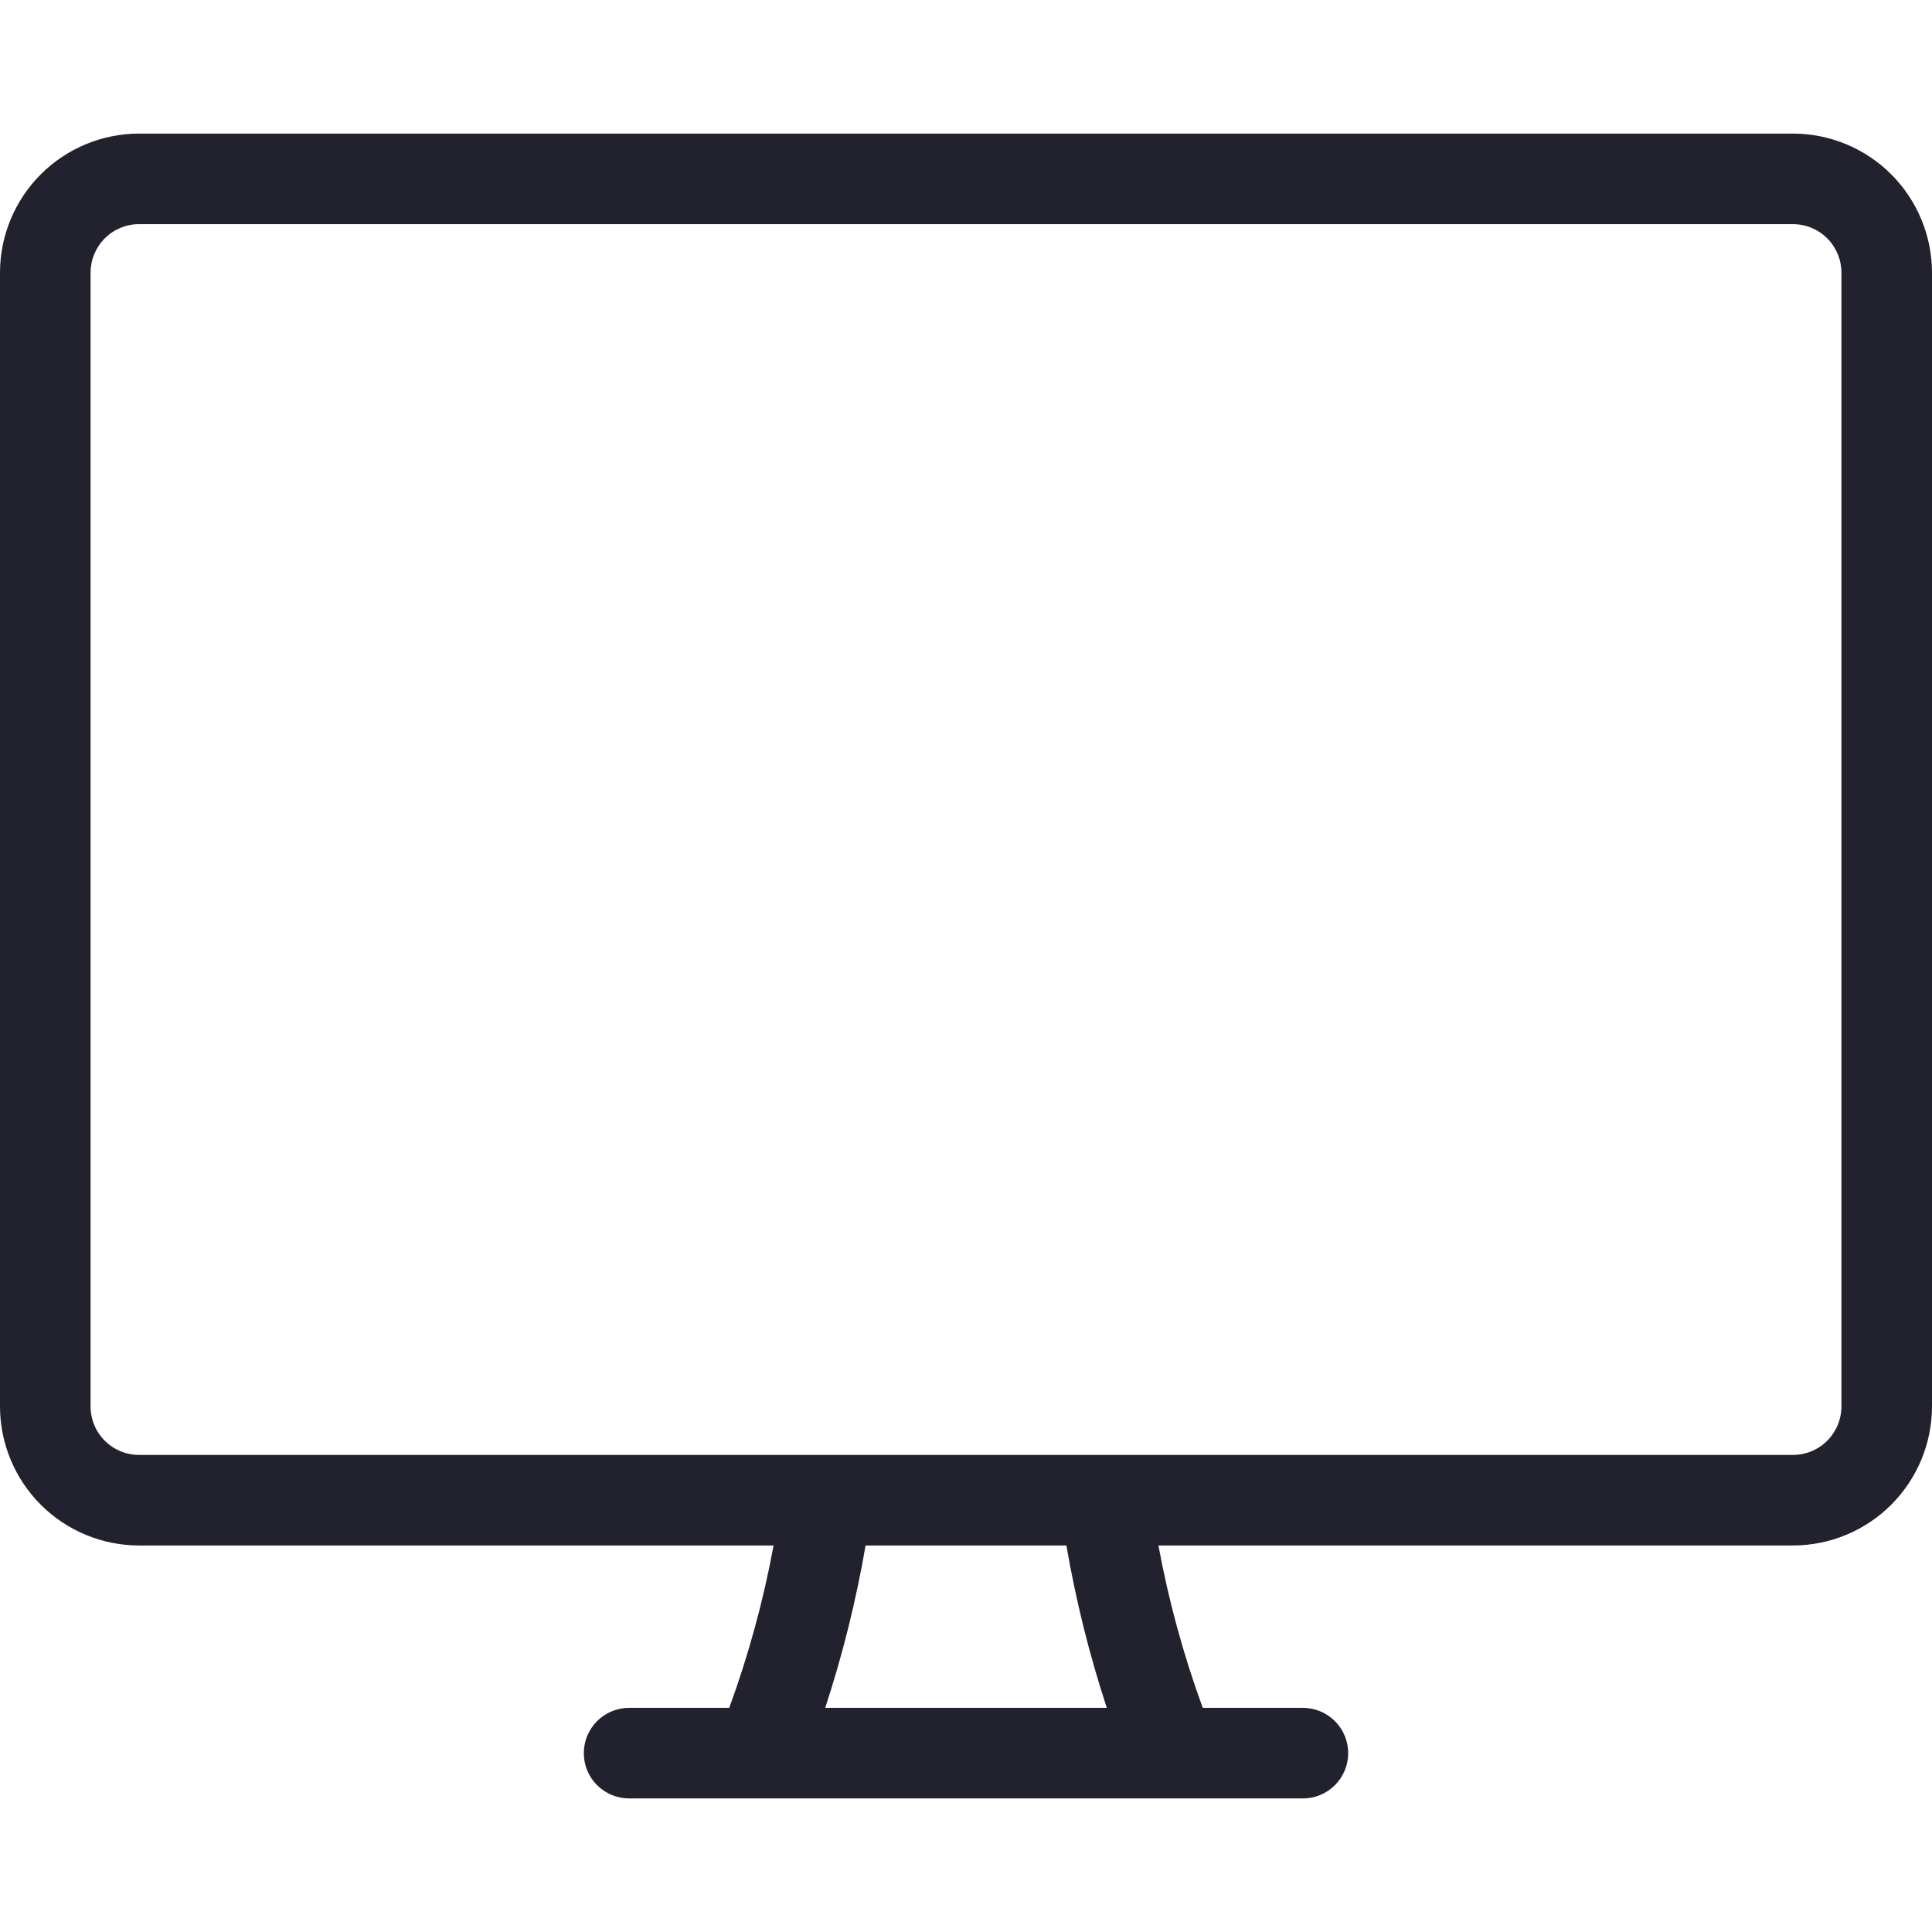 <svg width="50" height="50" viewBox="0 0 50 50" fill="none" xmlns="http://www.w3.org/2000/svg">
<path d="M46.402 3.457H3.598C2.644 3.458 1.73 3.838 1.055 4.512C0.381 5.187 0.001 6.101 0 7.055L0 36.399C0.001 37.353 0.381 38.268 1.055 38.942C1.73 39.617 2.644 39.996 3.598 39.997H20.02C19.756 41.428 19.372 42.833 18.873 44.199H16.281C15.97 44.199 15.672 44.323 15.452 44.543C15.232 44.762 15.109 45.06 15.109 45.371C15.109 45.682 15.232 45.98 15.452 46.2C15.672 46.42 15.97 46.543 16.281 46.543H33.719C34.03 46.543 34.328 46.42 34.548 46.2C34.768 45.98 34.891 45.682 34.891 45.371C34.891 45.06 34.768 44.762 34.548 44.543C34.328 44.323 34.03 44.199 33.719 44.199H31.127C30.628 42.833 30.244 41.428 29.98 39.997H46.402C47.356 39.996 48.27 39.617 48.945 38.942C49.619 38.268 49.999 37.353 50 36.399V7.055C49.999 6.101 49.619 5.187 48.945 4.512C48.27 3.838 47.356 3.458 46.402 3.457ZM28.644 44.199H21.356C21.807 42.826 22.156 41.421 22.401 39.997H27.598C27.844 41.421 28.193 42.826 28.644 44.199ZM47.656 36.399C47.656 36.732 47.523 37.05 47.288 37.286C47.053 37.521 46.734 37.653 46.402 37.653H3.598C3.266 37.653 2.947 37.521 2.712 37.286C2.476 37.05 2.344 36.732 2.344 36.399V7.055C2.344 6.723 2.477 6.404 2.712 6.169C2.947 5.933 3.266 5.801 3.598 5.801H46.401C46.734 5.801 47.053 5.933 47.288 6.168C47.523 6.404 47.656 6.723 47.656 7.055V36.399Z" fill="#22222F"/>
</svg>
